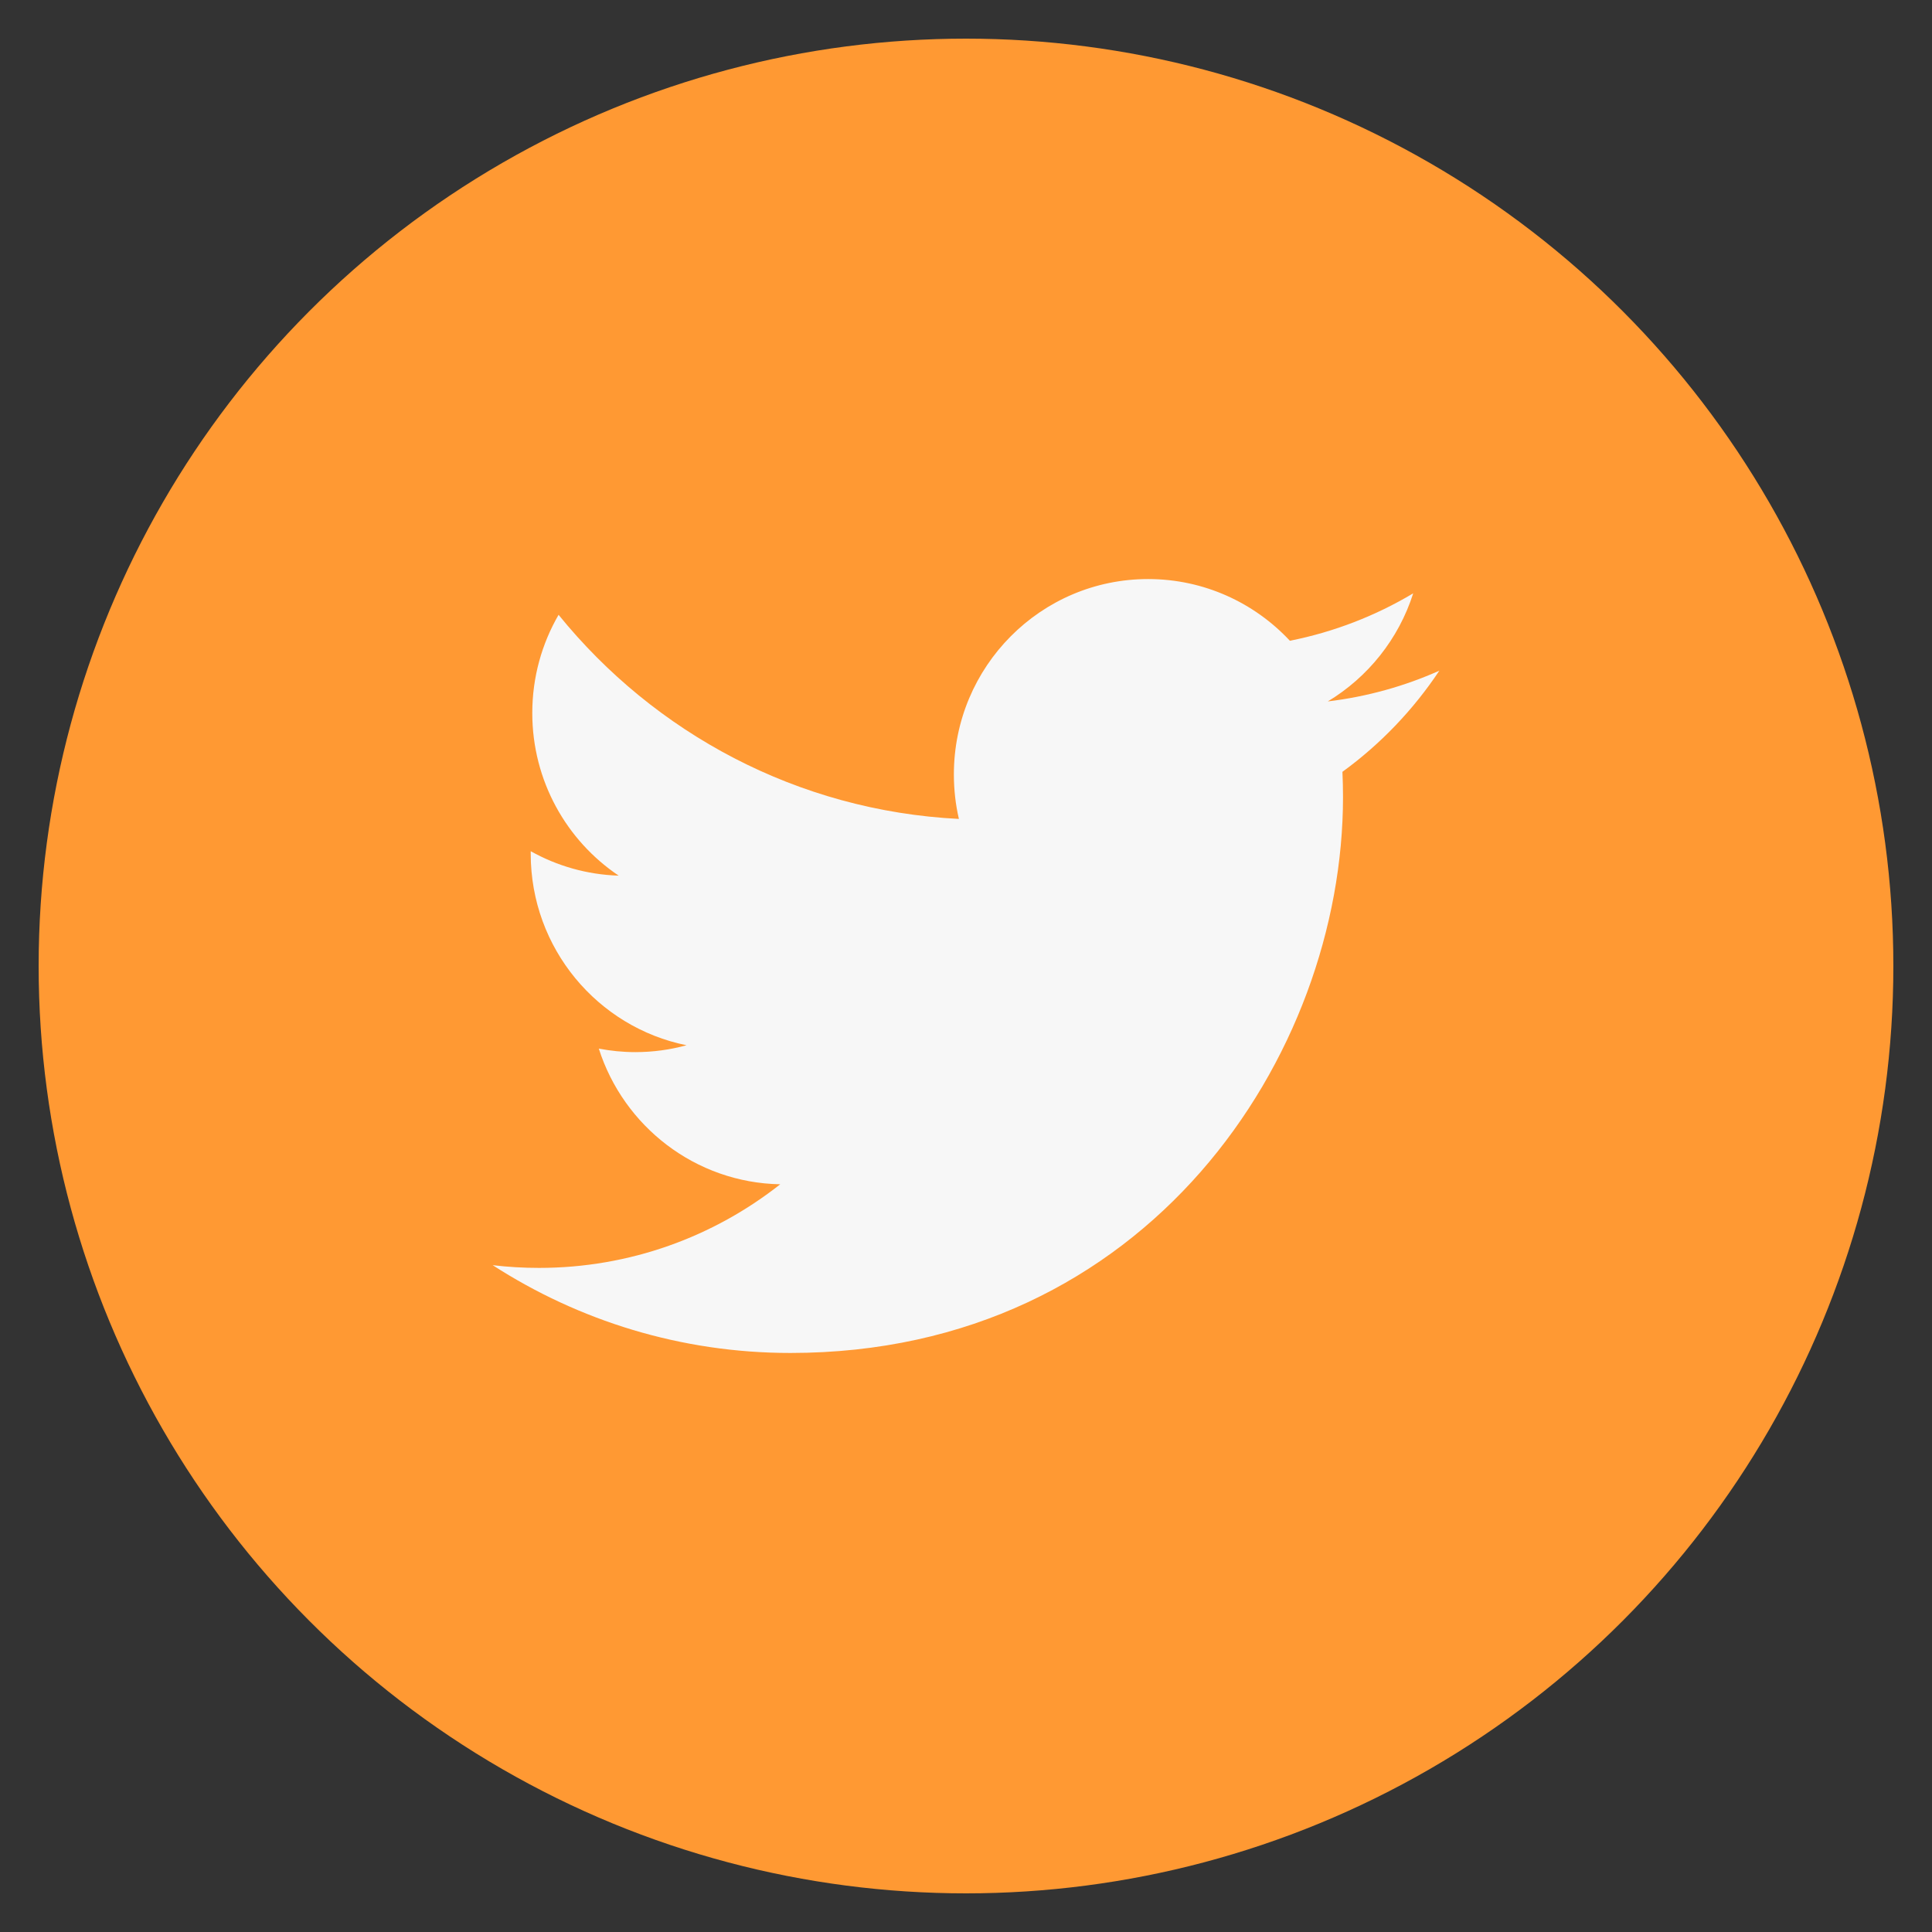 <?xml version="1.0" encoding="utf-8"?>
<!-- Generator: Adobe Illustrator 16.0.0, SVG Export Plug-In . SVG Version: 6.00 Build 0)  -->
<!DOCTYPE svg PUBLIC "-//W3C//DTD SVG 1.1//EN" "http://www.w3.org/Graphics/SVG/1.1/DTD/svg11.dtd">
<svg version="1.1" id="twitter" xmlns="http://www.w3.org/2000/svg" xmlns:xlink="http://www.w3.org/1999/xlink" x="0px" y="0px"
	 width="144px" height="144px" viewBox="0 0 144 144" enable-background="new 0 0 144 144" xml:space="preserve">
<rect x="0" y="0" width="144" height="144" fill="#333333" stroke="none"/>
<circle fill="#FF9933" cx="72" cy="72" r="69.12"/>
<path fill="#F7F7F7" d="M107.281,49.988c-2.597,1.158-5.387,1.94-8.314,2.292c2.988-1.802,5.283-4.656,6.365-8.056
	c-2.797,1.669-5.895,2.88-9.192,3.534c-2.641-2.83-6.403-4.599-10.567-4.599c-7.994,0-14.477,6.519-14.477,14.561
	c0,1.141,0.127,2.252,0.375,3.318c-12.031-0.608-22.698-6.404-29.838-15.214c-1.246,2.151-1.96,4.653-1.96,7.321
	c0,5.052,2.556,9.51,6.44,12.12c-2.373-0.075-4.606-0.73-6.556-1.821c-0.001,0.062-0.001,0.123-0.001,0.184
	c0,7.055,4.99,12.94,11.613,14.278c-1.215,0.334-2.493,0.512-3.814,0.512c-0.933,0-1.839-0.092-2.724-0.262
	c1.842,5.785,7.188,9.996,13.523,10.113c-4.954,3.904-11.197,6.232-17.979,6.232c-1.168,0-2.32-0.068-3.453-0.203
	c6.407,4.132,14.016,6.543,22.19,6.543c26.627,0,41.188-22.188,41.188-41.431c0-0.631-0.015-1.258-0.043-1.884
	C102.885,55.473,105.34,52.907,107.281,49.988z"/>
</svg>
